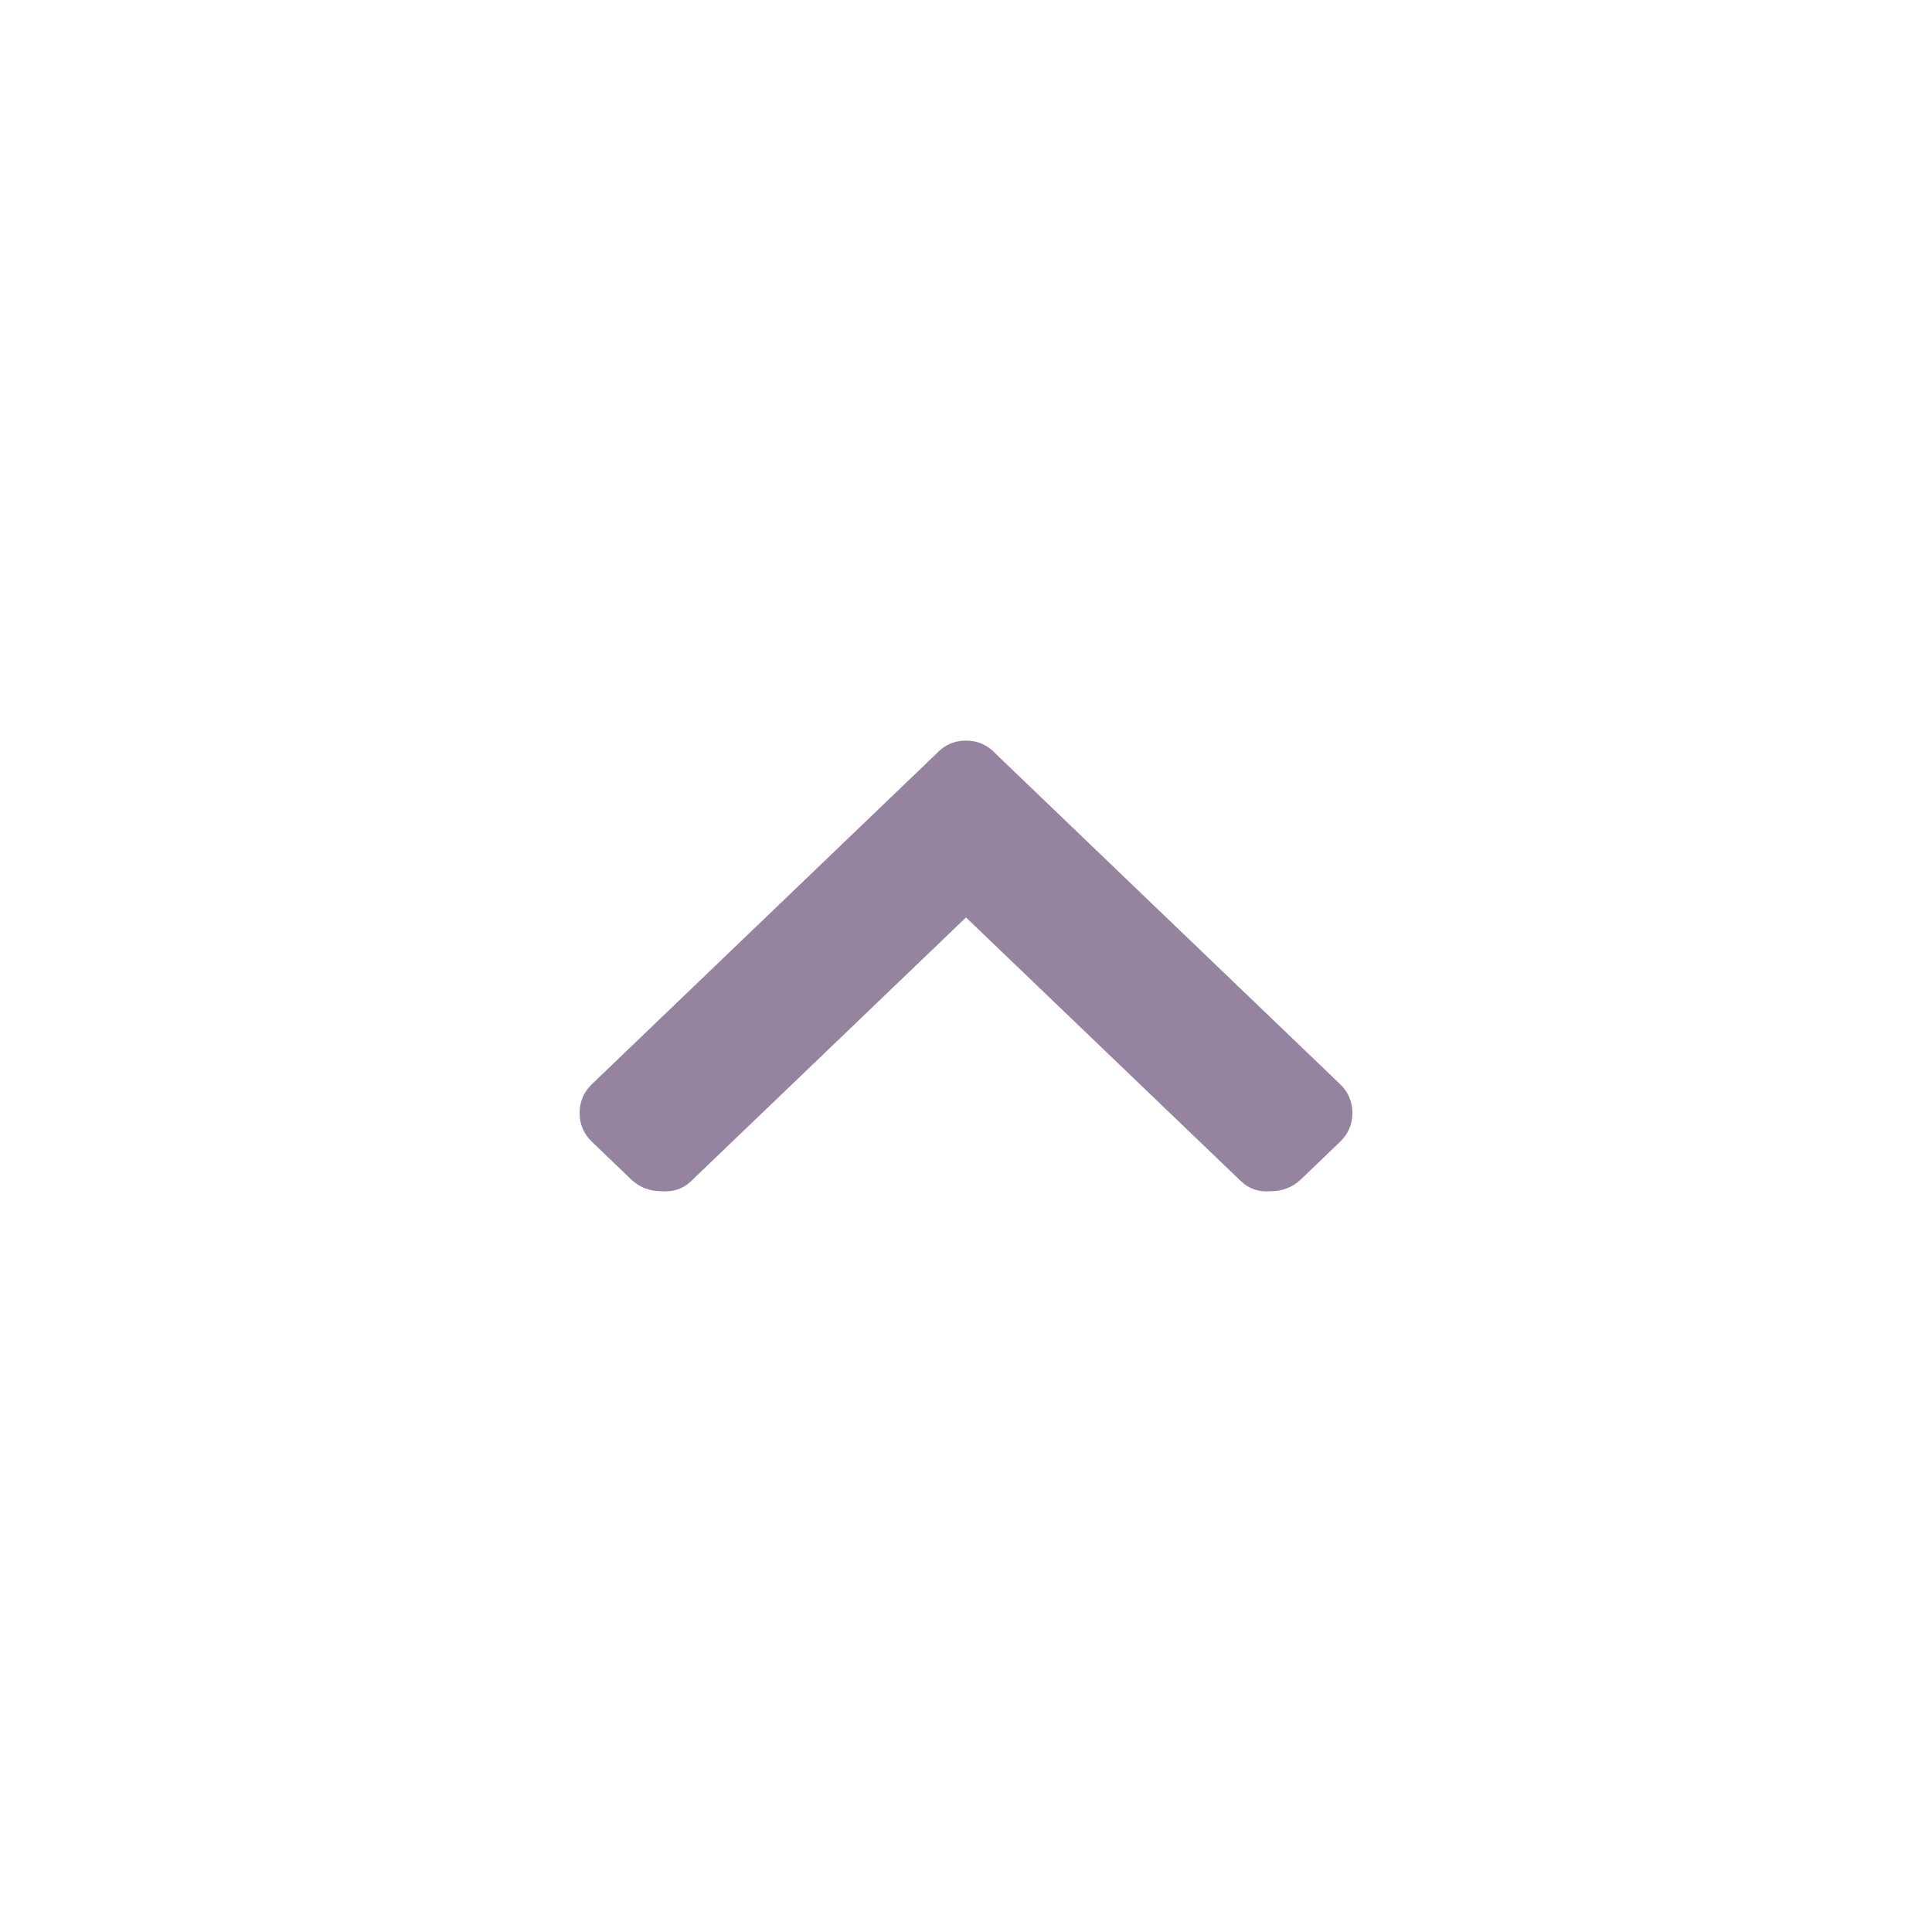 <svg class="SVGInline-svg SVG-component__content-svg" viewBox="0 0 30 30" fill="none" xmlns="http://www.w3.org/2000/svg"><path d="M14.532 11.711L9.193 16.833C9.064 16.956 9 17.106 9 17.282C9 17.458 9.064 17.608 9.193 17.731L9.798 18.312C9.927 18.435 10.083 18.497 10.266 18.497C10.45 18.514 10.605 18.462 10.734 18.338L15 14.246L19.266 18.338C19.395 18.462 19.55 18.514 19.734 18.497C19.917 18.497 20.073 18.435 20.202 18.312L20.807 17.731C20.936 17.608 21 17.458 21 17.282C21 17.106 20.936 16.956 20.807 16.833L15.468 11.711C15.339 11.57 15.184 11.5 15 11.5C14.816 11.5 14.661 11.57 14.532 11.711Z" fill="#9583A0"></path></svg>